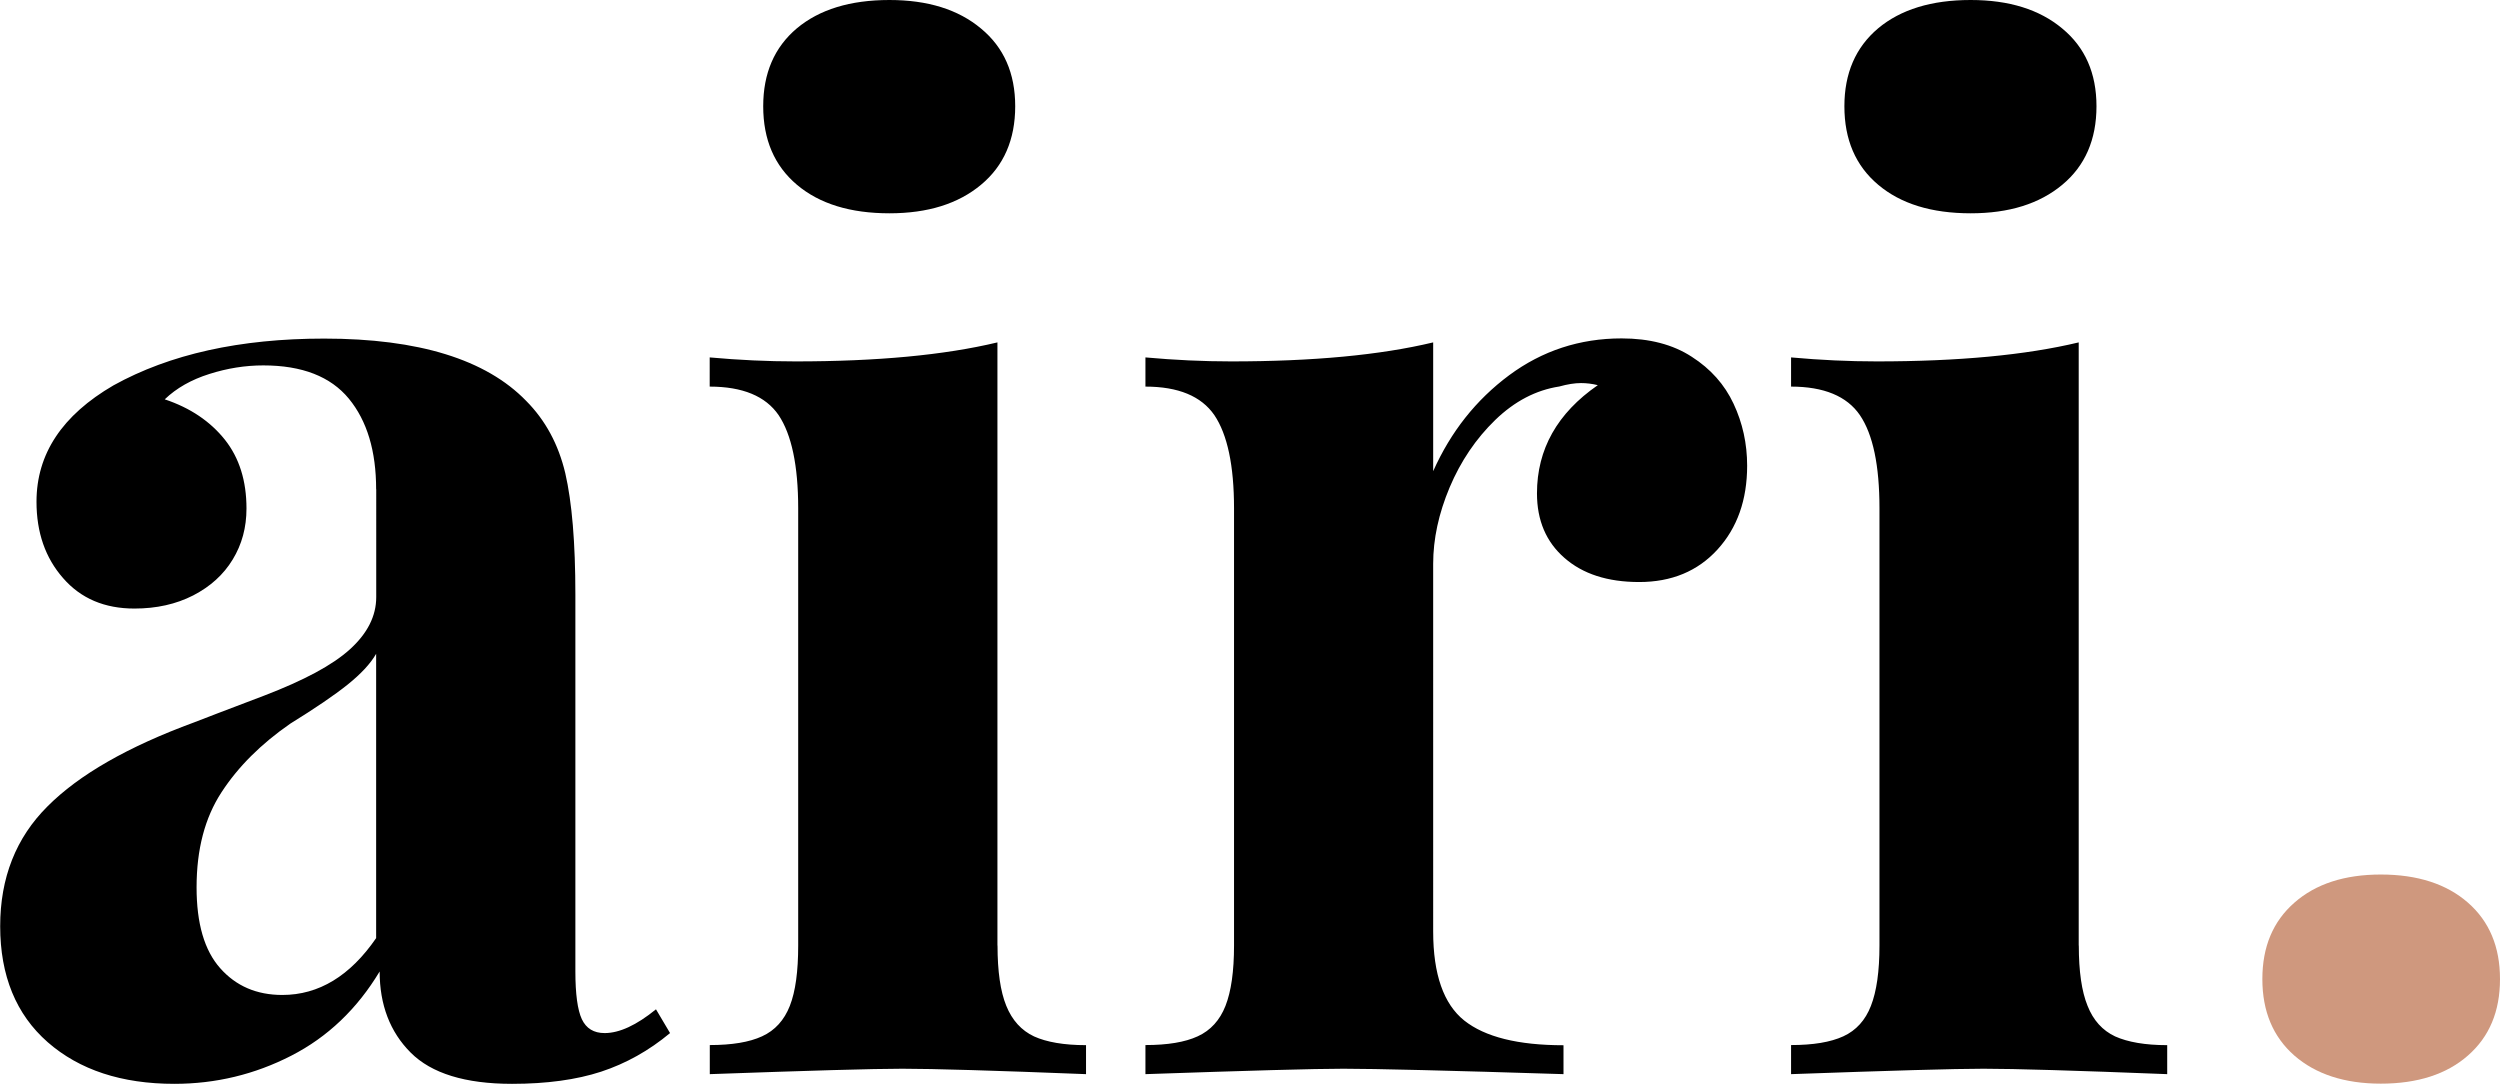 <svg xmlns="http://www.w3.org/2000/svg" width="263" height="114"><title>Logo</title><desc>Created with Sketch.</desc><g fill="none"><g><g><path fill="#000" d="M39.57 51.48c0-4.03-.95-7.2-2.87-9.54-1.92-2.33-4.92-3.5-9-3.5-1.9 0-3.78.3-5.67.9-1.9.6-3.46 1.48-4.7 2.67 2.7.9 4.8 2.33 6.33 4.25 1.52 1.92 2.27 4.33 2.27 7.23 0 2-.48 3.78-1.45 5.37-.97 1.6-2.36 2.85-4.16 3.78-1.8.92-3.86 1.38-6.18 1.38-3.13 0-5.63-1.05-7.5-3.2-1.87-2.13-2.8-4.8-2.8-8.04 0-5.03 2.7-9.1 8.1-12.24 5.92-3.28 13.3-4.92 22.16-4.92 9.95 0 17.03 2.2 21.25 6.55 2.03 2.04 3.4 4.58 4.12 7.62.7 3.04 1.06 7.3 1.06 12.75v39.66c0 2.37.23 4.05.68 5.02.46.97 1.25 1.46 2.4 1.46 1.55 0 3.35-.83 5.4-2.5l1.48 2.5c-2.22 1.85-4.64 3.2-7.25 4.06-2.6.85-5.73 1.28-9.37 1.28-4.93 0-8.48-1.1-10.66-3.28-2.18-2.18-3.27-5.03-3.27-8.54-2.37 3.94-5.47 6.9-9.3 8.86-3.84 1.97-7.94 2.96-12.3 2.96-5.54 0-9.98-1.46-13.32-4.38-3.33-2.92-5-7-5-12.2 0-5.1 1.66-9.3 4.97-12.6 3.32-3.34 8.46-6.28 15.42-8.84.75-.3 3.2-1.23 7.38-2.82 4.17-1.6 7.18-3.2 9.02-4.87 1.85-1.68 2.77-3.5 2.77-5.5V51.48zm0 17.3c-.6 1.05-1.62 2.13-3 3.24-1.4 1.12-3.4 2.48-6.02 4.1-3.08 2.13-5.5 4.54-7.25 7.23-1.75 2.68-2.62 6-2.62 10 0 3.8.82 6.63 2.48 8.5 1.66 1.88 3.84 2.82 6.54 2.82 3.84 0 7.13-2 9.87-5.98V68.77zM93.57 0c4.03 0 7.24 1 9.63 3 2.4 1.98 3.6 4.7 3.6 8.18 0 3.5-1.2 6.27-3.6 8.26-2.4 2-5.6 3-9.63 3-4.12 0-7.36-1-9.73-3s-3.55-4.75-3.55-8.26c0-3.47 1.17-6.2 3.54-8.2C86.2 1 89.44 0 93.57 0zm11.37 99.47c0 2.7.3 4.82.92 6.34.62 1.53 1.6 2.6 2.92 3.22 1.32.6 3.15.92 5.47.92V113c-9.66-.38-16.1-.57-19.33-.57-3.08 0-9.83.2-20.25.57v-3.06c2.32 0 4.16-.3 5.5-.92 1.36-.62 2.33-1.7 2.92-3.2.6-1.53.88-3.64.88-6.35v-46c0-4.5-.7-7.77-2.06-9.8-1.37-2-3.8-3-7.25-3V37.6c3.08.28 6.1.42 9.03.42 8.57 0 15.65-.66 21.24-2v63.45zm45.83-49.9c1.85-4.14 4.5-7.5 8-10.1 3.47-2.57 7.42-3.87 11.82-3.87 2.93 0 5.4.64 7.38 1.93 2 1.28 3.46 2.93 4.4 4.94.95 2.02 1.43 4.2 1.43 6.52 0 3.6-1.04 6.54-3.12 8.82-2.08 2.28-4.83 3.42-8.24 3.42-3.32 0-5.93-.85-7.85-2.53-1.93-1.68-2.9-3.94-2.9-6.8 0-4.64 2.14-8.44 6.4-11.38-.6-.15-1.2-.22-1.77-.22-.66 0-1.42.12-2.28.36-2.46.38-4.7 1.55-6.74 3.52-2.03 1.97-3.63 4.33-4.8 7.1-1.15 2.74-1.73 5.42-1.73 8.03V98c0 4.5 1.1 7.63 3.27 9.36 2.18 1.73 5.66 2.6 10.44 2.6V113c-12.12-.38-19.85-.57-23.16-.57-3.08 0-10.02.2-20.82.57v-3.06c2.32 0 4.16-.3 5.5-.92 1.36-.62 2.33-1.7 2.92-3.2.6-1.53.9-3.64.9-6.35v-46c0-4.5-.7-7.77-2.07-9.8-1.38-2-3.8-3-7.25-3V37.6c3.08.28 6.1.42 9.02.42 8.58 0 15.66-.66 21.25-2v13.54zM207.32 0c4.03 0 7.24 1 9.63 3 2.4 1.98 3.6 4.7 3.6 8.18 0 3.5-1.2 6.27-3.6 8.26-2.4 2-5.6 3-9.63 3-4.12 0-7.36-1-9.73-3-2.38-2-3.56-4.75-3.56-8.26 0-3.47 1.18-6.2 3.55-8.2C199.95 1 203.2 0 207.3 0zm11.37 99.47c0 2.7.3 4.82.92 6.34.6 1.53 1.58 2.6 2.9 3.22 1.34.6 3.16.92 5.48.92V113c-9.66-.38-16.1-.57-19.33-.57-3.07 0-9.82.2-20.24.57v-3.06c2.32 0 4.15-.3 5.5-.92 1.35-.62 2.32-1.7 2.9-3.2.6-1.53.9-3.64.9-6.35v-46c0-4.5-.68-7.77-2.06-9.8-1.37-2-3.8-3-7.24-3V37.6c3.07.28 6.08.42 9.02.42 8.57 0 15.65-.66 21.24-2v63.45z"/><path fill="#CF987E" d="M250.46 92c3.87 0 6.93 1 9.17 2.96 2.25 1.97 3.37 4.65 3.37 8.04 0 3.4-1.12 6.07-3.37 8.04-2.24 1.97-5.3 2.96-9.17 2.96-3.82 0-6.85-1-9.1-2.96-2.24-1.97-3.36-4.65-3.36-8.04 0-3.4 1.12-6.07 3.37-8.04 2.24-1.97 5.27-2.96 9.1-2.96z"/></g></g></g></svg>